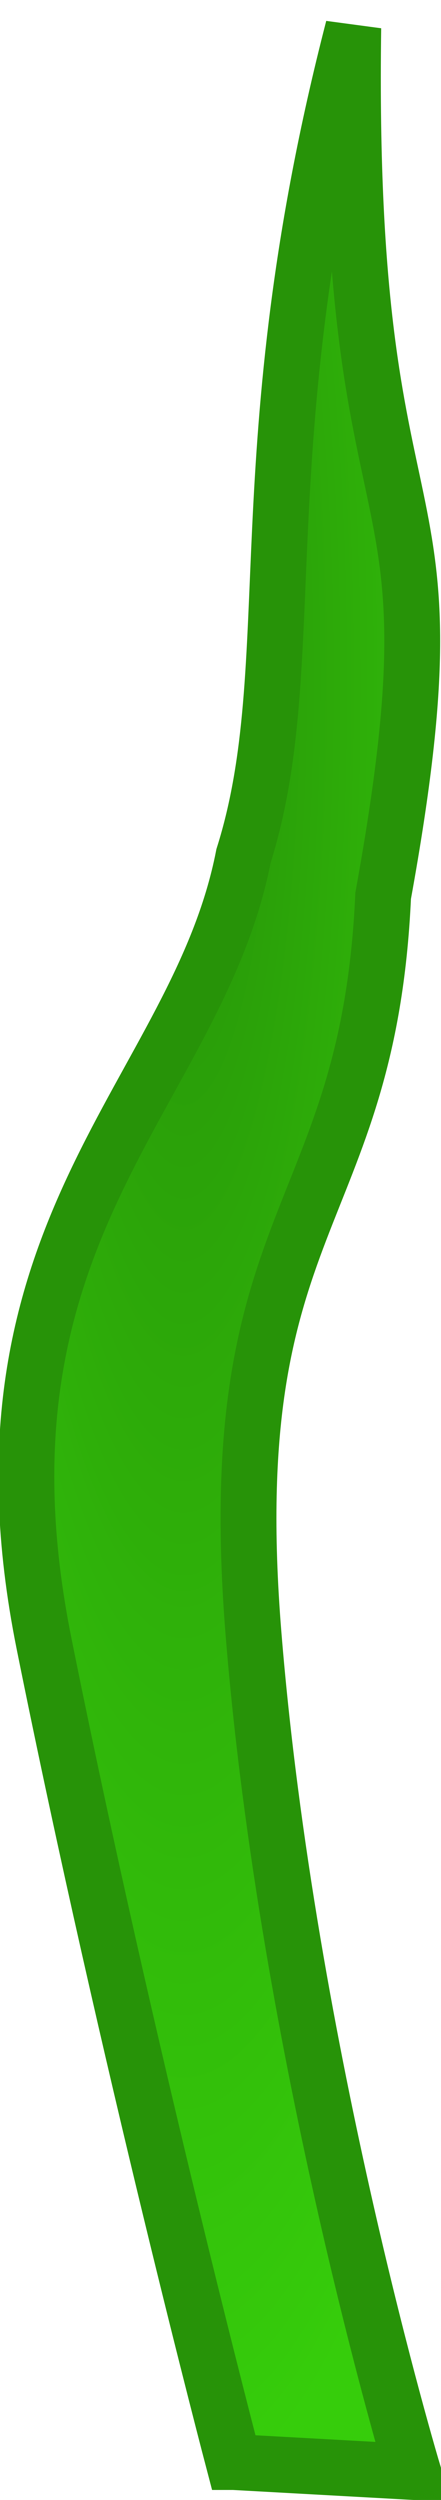 <?xml version="1.0" encoding="UTF-8" standalone="no"?>
<!-- Created with Inkscape (http://www.inkscape.org/) -->

<svg
   xmlns:dc="http://purl.org/dc/elements/1.1/"
   xmlns:cc="http://creativecommons.org/ns#"
   xmlns:rdf="http://www.w3.org/1999/02/22-rdf-syntax-ns#"
   xmlns:svg="http://www.w3.org/2000/svg"
   xmlns="http://www.w3.org/2000/svg"
   xmlns:xlink="http://www.w3.org/1999/xlink"
   xmlns:sodipodi="http://sodipodi.sourceforge.net/DTD/sodipodi-0.dtd"
   xmlns:inkscape="http://www.inkscape.org/namespaces/inkscape"
   width="7.897"
   height="44.75"
   id="svg4412"
   version="1.1"
   inkscape:version="0.47pre4 r22446"
   sodipodi:docname="seaweed3.svg">
  <defs
     id="defs4414">
    <linearGradient
       id="linearGradient5000">
      <stop
         style="stop-color:#279308;stop-opacity:1;"
         offset="0"
         id="stop5002" />
      <stop
         style="stop-color:#36cd0b;stop-opacity:1;"
         offset="1"
         id="stop5004" />
    </linearGradient>
    <inkscape:perspective
       sodipodi:type="inkscape:persp3d"
       inkscape:vp_x="0 : 526.18109 : 1"
       inkscape:vp_y="0 : 1000 : 0"
       inkscape:vp_z="744.09448 : 526.18109 : 1"
       inkscape:persp3d-origin="372.04724 : 350.78739 : 1"
       id="perspective4420" />
    <radialGradient
       inkscape:collect="always"
       xlink:href="#linearGradient5000"
       id="radialGradient5006"
       cx="8.393"
       cy="-2.769"
       fx="8.393"
       fy="-2.769"
       r="6.929"
       gradientTransform="matrix(1,0,0,4.698,0,10.242)"
       gradientUnits="userSpaceOnUse" />
  </defs>
  <sodipodi:namedview
     id="base"
     pagecolor="#ffffff"
     bordercolor="#666666"
     borderopacity="1.0"
     inkscape:pageopacity="0.0"
     inkscape:pageshadow="2"
     inkscape:zoom="5.6"
     inkscape:cx="20.366262"
     inkscape:cy="34.956998"
     inkscape:document-units="px"
     inkscape:current-layer="layer1"
     showgrid="false"
     inkscape:window-width="854"
     inkscape:window-height="661"
     inkscape:window-x="243"
     inkscape:window-y="220"
     inkscape:window-maximized="0" />
  <g
     inkscape:label="Layer 1"
     inkscape:groupmode="layer"
     id="layer1"
     transform="translate(-6.623,-991.44)">
    <path
       style="fill:url(#radialGradient5006);fill-opacity:1;stroke:#279308;stroke-width:1px;stroke-linecap:butt;stroke-linejoin:miter;stroke-opacity:1"
       d="m 9.286,29.106 c 0,0 -1.895,-7.202 -3.393,-14.643 C 4.395,7.022 8.632,4.629 9.464,0.356 10.548,-3.08 9.468,-6.875 11.429,-14.466 11.29,-4.534 13.442,-7.064 11.964,1.07 11.699,6.94 9.035,6.771 9.643,14.284 c 0.608,7.513 2.857,15 2.857,15 L 9.286,29.106 z"
       id="path4998"
       transform="translate(1.52,1006.405)"
       sodipodi:nodetypes="czccczcc" />
  </g>
</svg>
